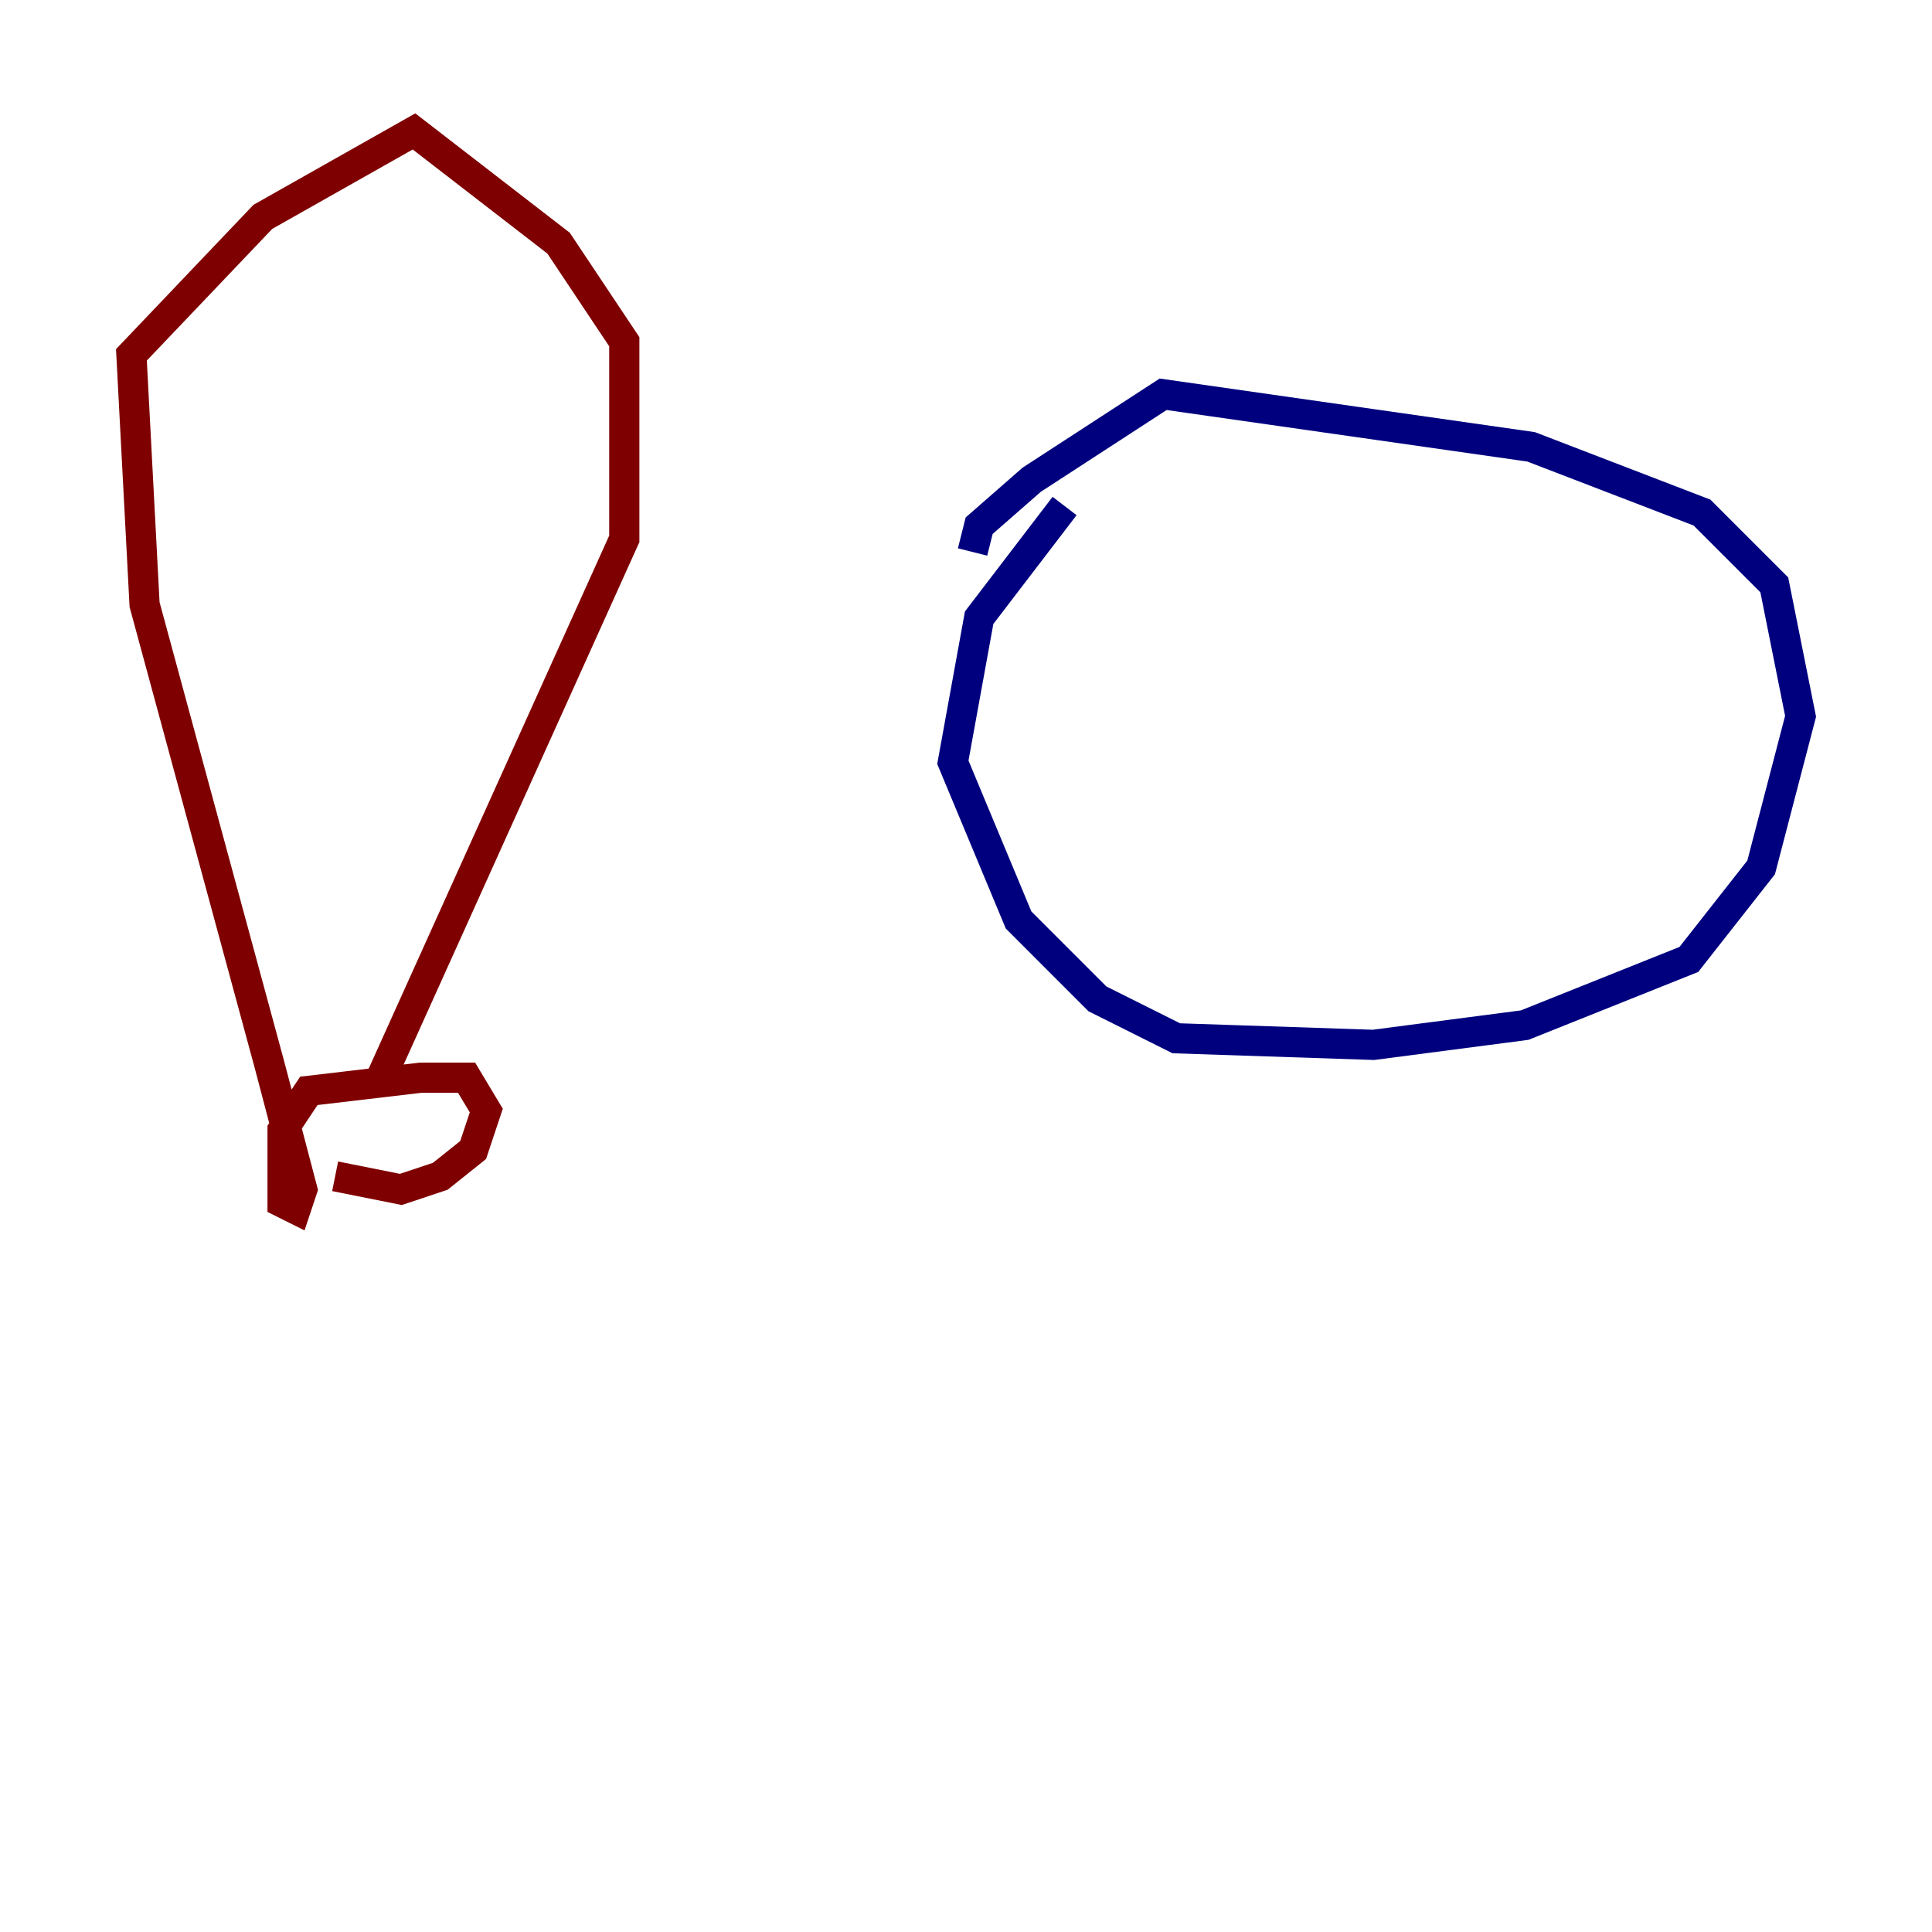 <?xml version="1.0" encoding="utf-8" ?>
<svg baseProfile="tiny" height="128" version="1.2" viewBox="0,0,128,128" width="128" xmlns="http://www.w3.org/2000/svg" xmlns:ev="http://www.w3.org/2001/xml-events" xmlns:xlink="http://www.w3.org/1999/xlink"><defs /><polyline fill="none" points="70.531,33.524 64.871,40.925 63.129,50.503 67.483,60.952 72.707,66.177 77.932,68.789 90.993,69.225 101.007,67.918 111.891,63.565 116.68,57.469 119.293,47.456 117.551,38.748 112.762,33.959 101.442,29.605 77.061,26.122 68.354,31.782 64.871,34.83 64.435,36.571" stroke="#00007f" stroke-width="2" /><polyline fill="none" points="22.204,77.932 26.558,78.803 29.17,77.932 31.347,76.191 32.218,73.578 30.912,71.401 27.864,71.401 20.463,72.272 18.721,74.884 18.721,79.674 19.592,80.109 20.027,78.803 17.85,70.531 9.578,40.054 8.707,23.51 17.415,14.367 27.429,8.707 37.007,16.109 41.361,22.64 41.361,35.701 25.252,71.401" stroke="#7f0000" stroke-width="2" /></svg>